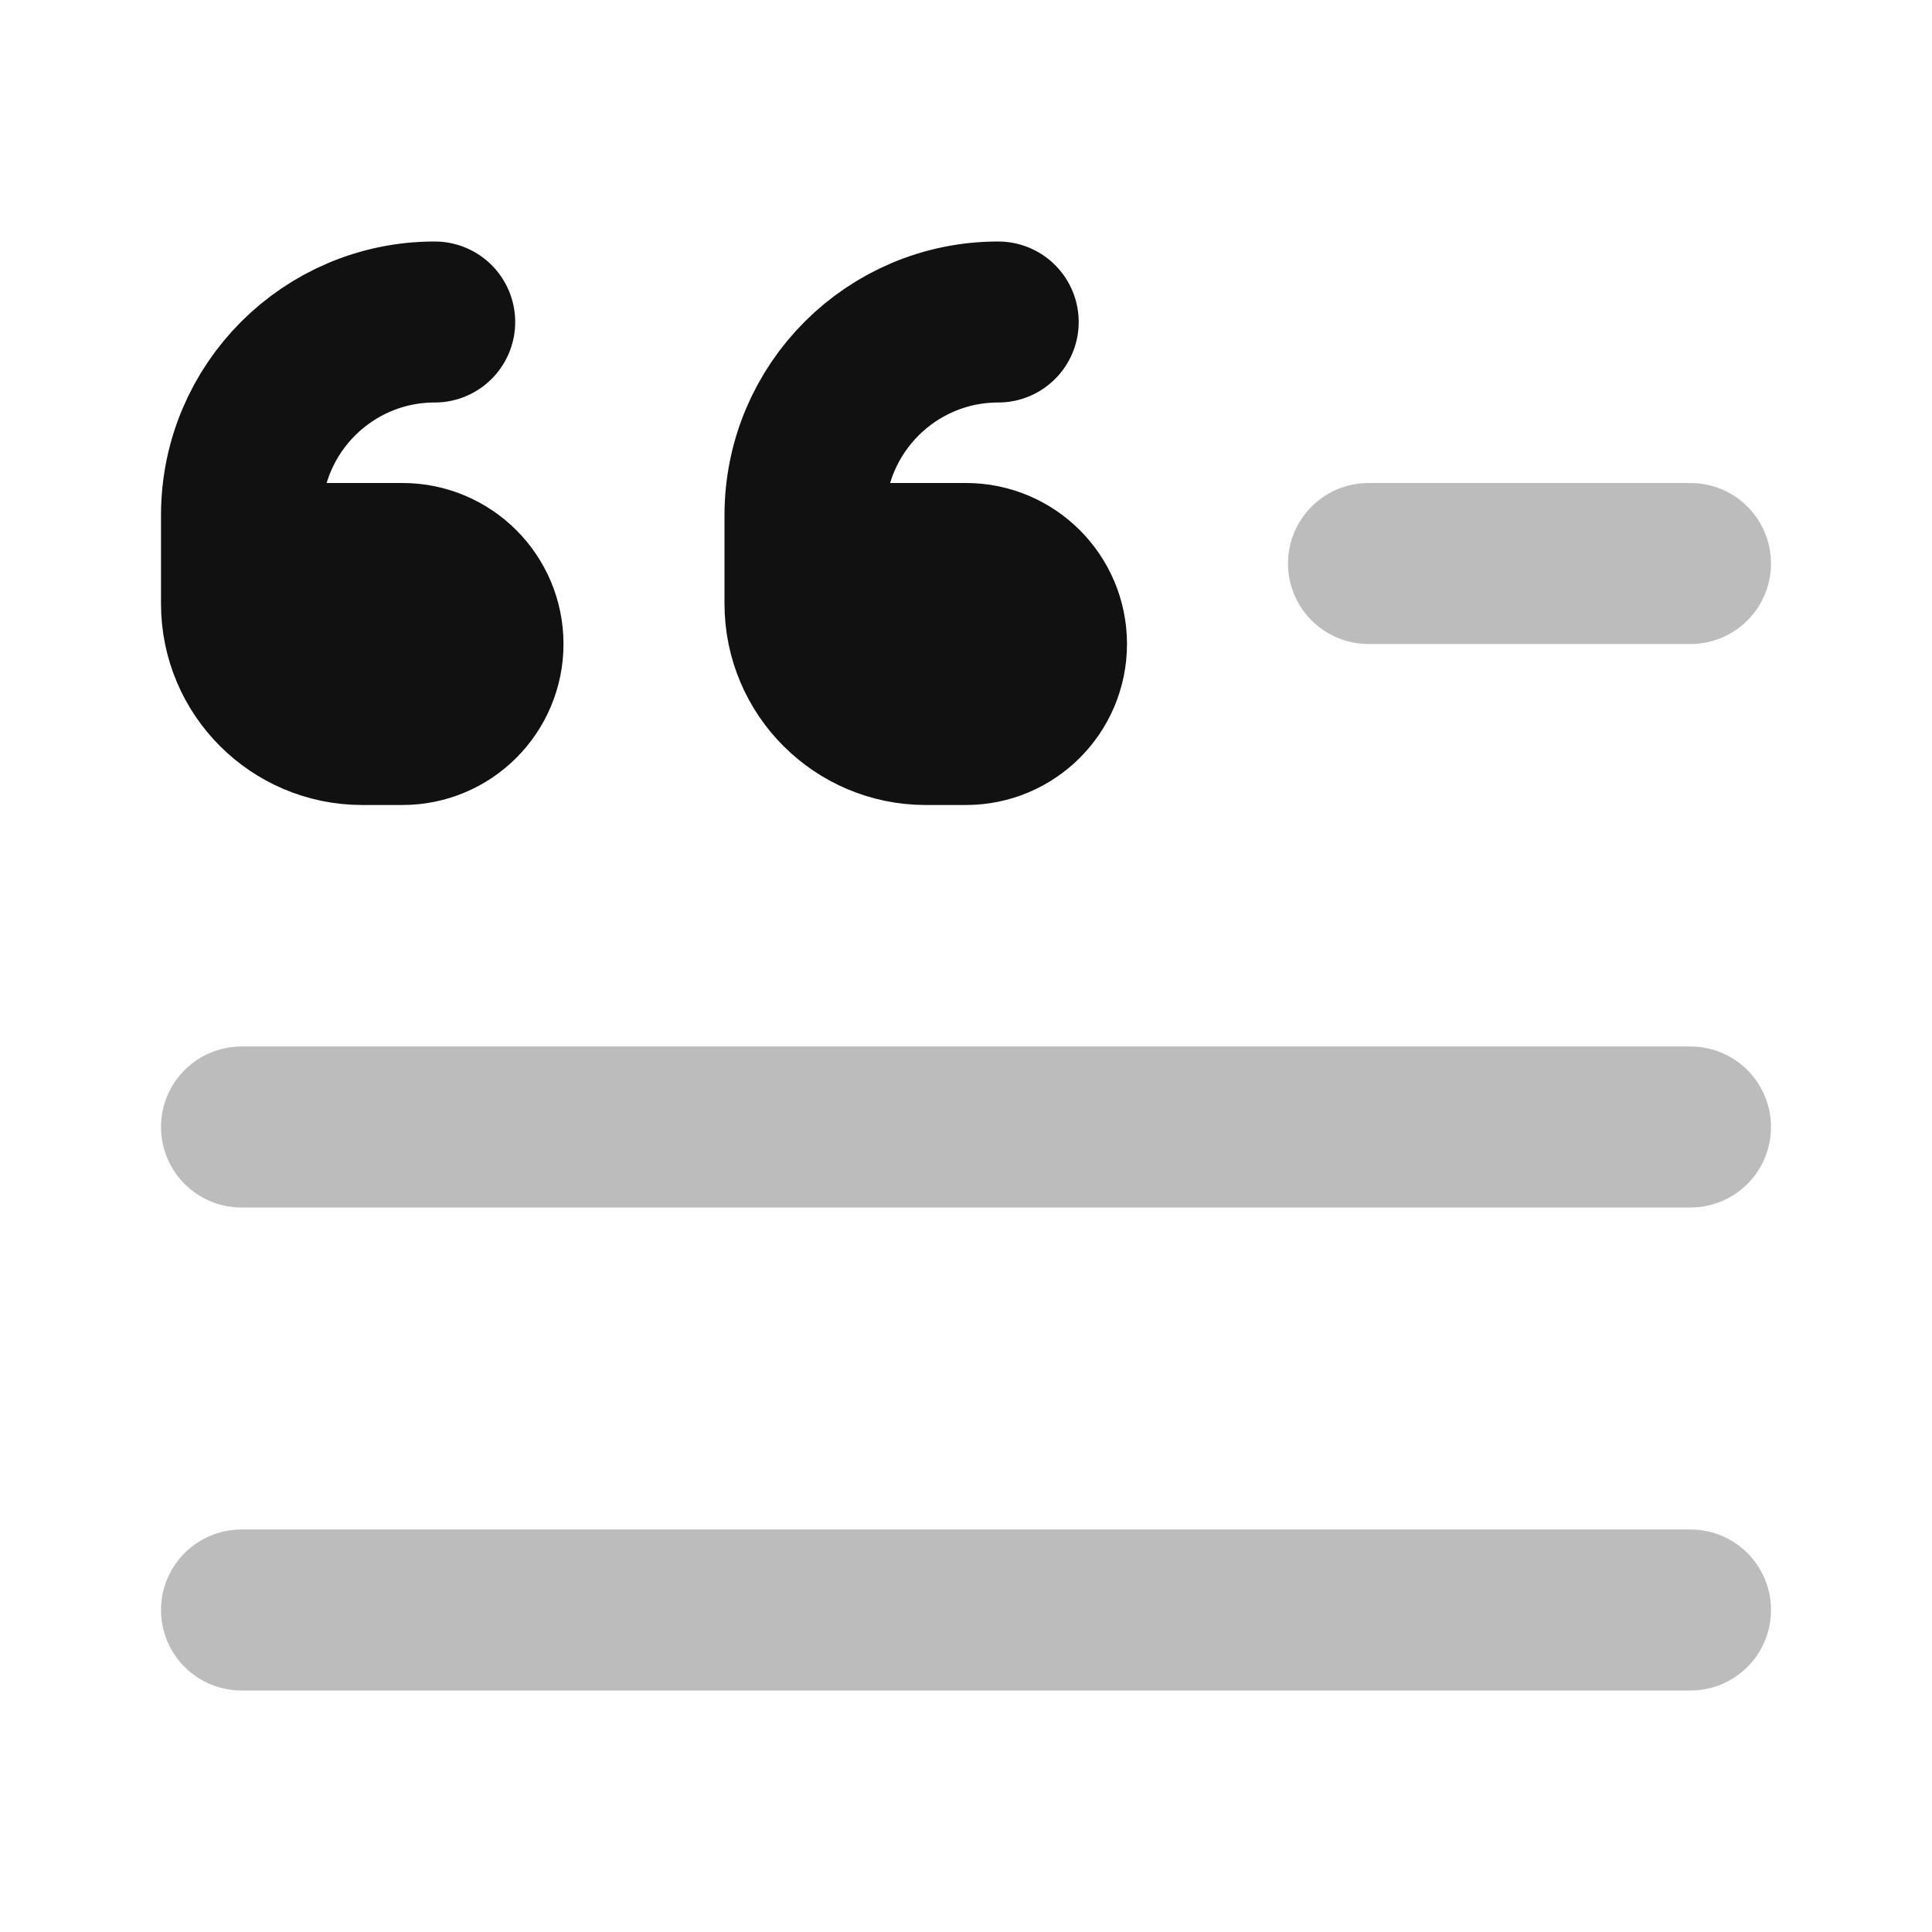 <svg width="24" height="24" viewBox="0 0 24 24" fill="none" xmlns="http://www.w3.org/2000/svg">
<path opacity="0.28" d="M3 20H21" stroke="#111111" stroke-width="2" stroke-linecap="round" stroke-linejoin="round"/>
<path opacity="0.28" d="M3 14H21" stroke="#111111" stroke-width="2" stroke-linecap="round" stroke-linejoin="round"/>
<path opacity="0.28" d="M17 7L21 7" stroke="#111111" stroke-width="2" stroke-linecap="round" stroke-linejoin="round"/>
<path d="M3.5 7H5C5.552 7 6 7.448 6 8C6 8.552 5.552 9 5 9H4.5C3.672 9 3 8.328 3 7.5V6.4C3 5.075 4.075 4 5.4 4" stroke="#111111" stroke-width="2" stroke-linecap="round" stroke-linejoin="round"/>
<path d="M10.5 7H12C12.552 7 13 7.448 13 8C13 8.552 12.552 9 12 9H11.5C10.672 9 10 8.328 10 7.5V6.4C10 5.075 11.075 4 12.4 4" stroke="#111111" stroke-width="2" stroke-linecap="round" stroke-linejoin="round"/>
</svg>

